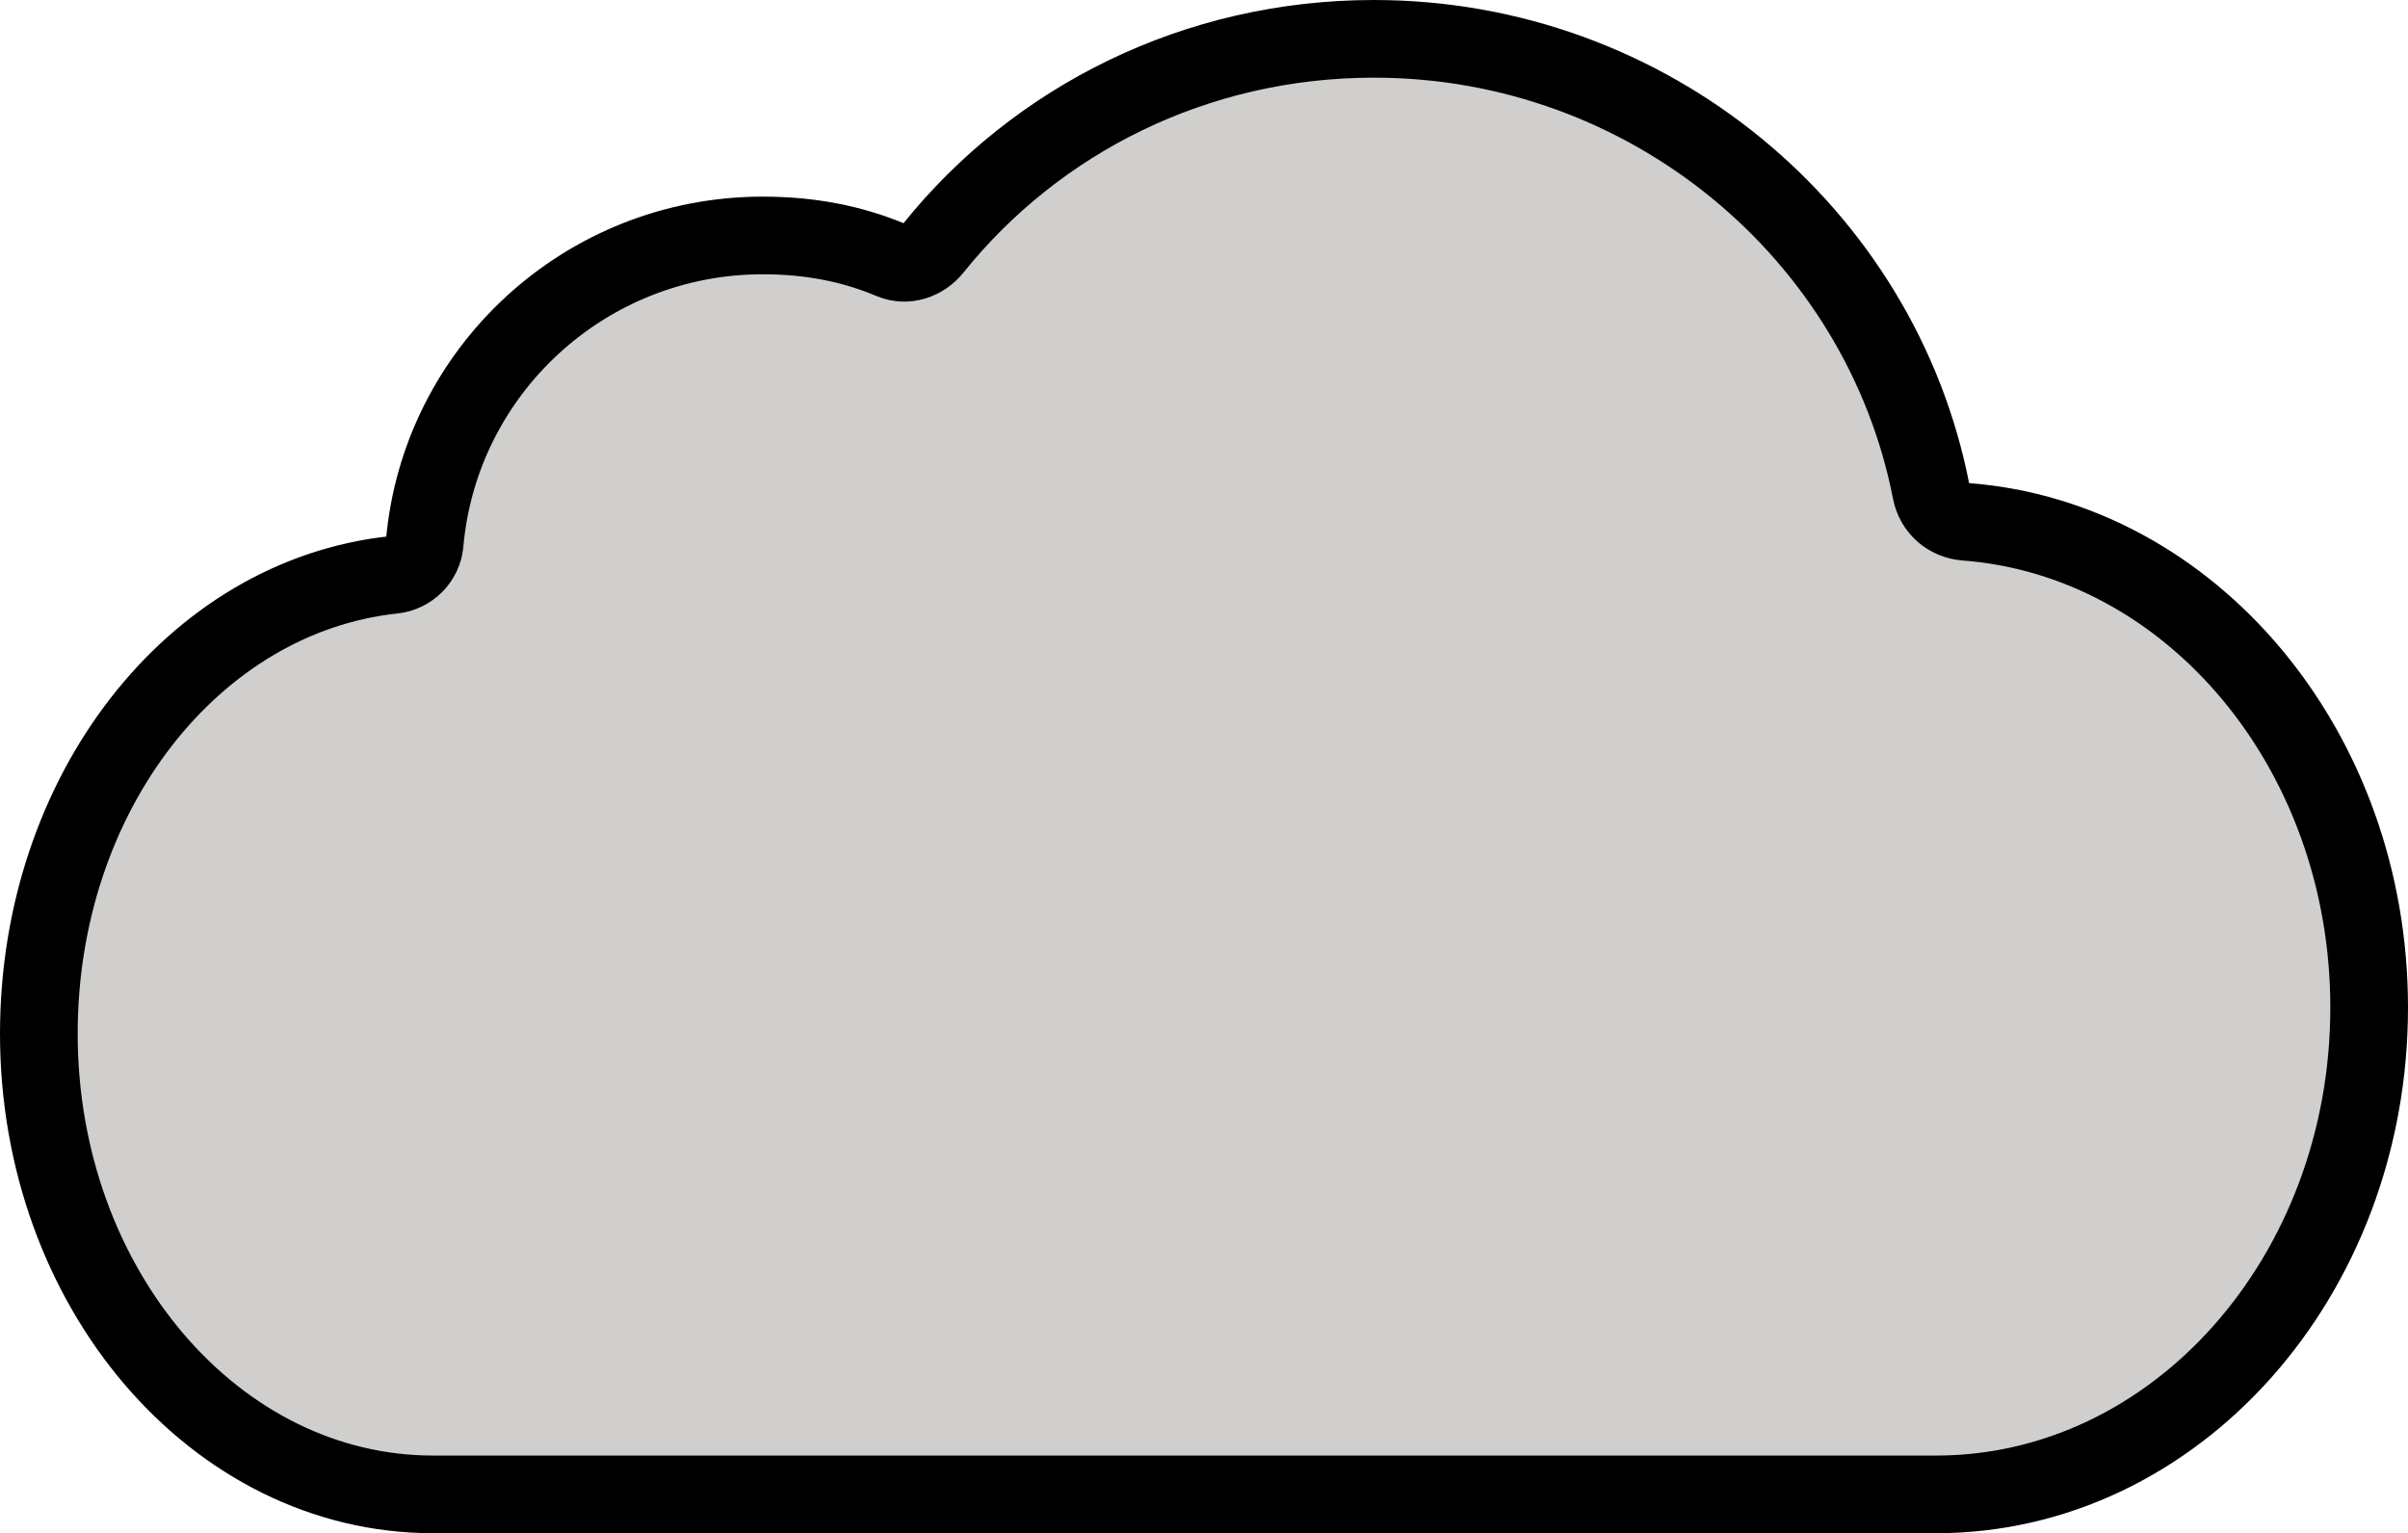 <svg xmlns="http://www.w3.org/2000/svg" xmlns:svg="http://www.w3.org/2000/svg" id="emoji" width="62" height="39.487" version="1.1" viewBox="0 0 62 39.487"><g id="color" transform="translate(-5,-16.263)"><path id="path1" fill="#d0cfce" stroke="none" d="M 15.934,30.255 C 15.897,30.679 15.554,31.023 15.128,31.068 9.969,31.621 6,36.701 6,42.885 c 0,6.553 4.545,11.865 10.15,11.865 H 54.848 C 61.007,54.75 66,49.136 66,42.211 66,35.575 61.414,30.142 55.612,29.701 55.168,29.668 54.808,29.357 54.723,28.922 53.427,22.265 47.447,17.263 40.377,17.263 c -4.595,0 -8.688,2.08 -11.346,5.389 -0.26,0.323 -0.696,0.471 -1.079,0.311 -1.023,-0.429 -2.103,-0.636 -3.312,-0.636 -4.567,0 -8.316,3.486 -8.706,7.929 z"/></g><g id="line" transform="translate(-5,-16.263)"><path id="path2" fill="none" stroke="#000" stroke-linecap="round" stroke-linejoin="round" stroke-miterlimit="10" stroke-width="2" d="m 15.934,30.255 c -0.037,0.424 -0.379,0.767 -0.803,0.813 C 9.97,31.619 6,36.7 6,42.885 c 0,6.553 4.545,11.865 10.15,11.865 H 54.848 C 61.007,54.75 66,49.136 66,42.211 66,35.574 61.413,30.14 55.608,29.701 55.166,29.668 54.808,29.357 54.723,28.922 53.426,22.265 47.447,17.263 40.377,17.263 c -4.596,0 -8.691,2.082 -11.349,5.393 -0.258,0.322 -0.69,0.47 -1.071,0.31 -1.024,-0.431 -2.107,-0.639 -3.317,-0.639 -4.567,0 -8.316,3.486 -8.706,7.929 z"/></g></svg>